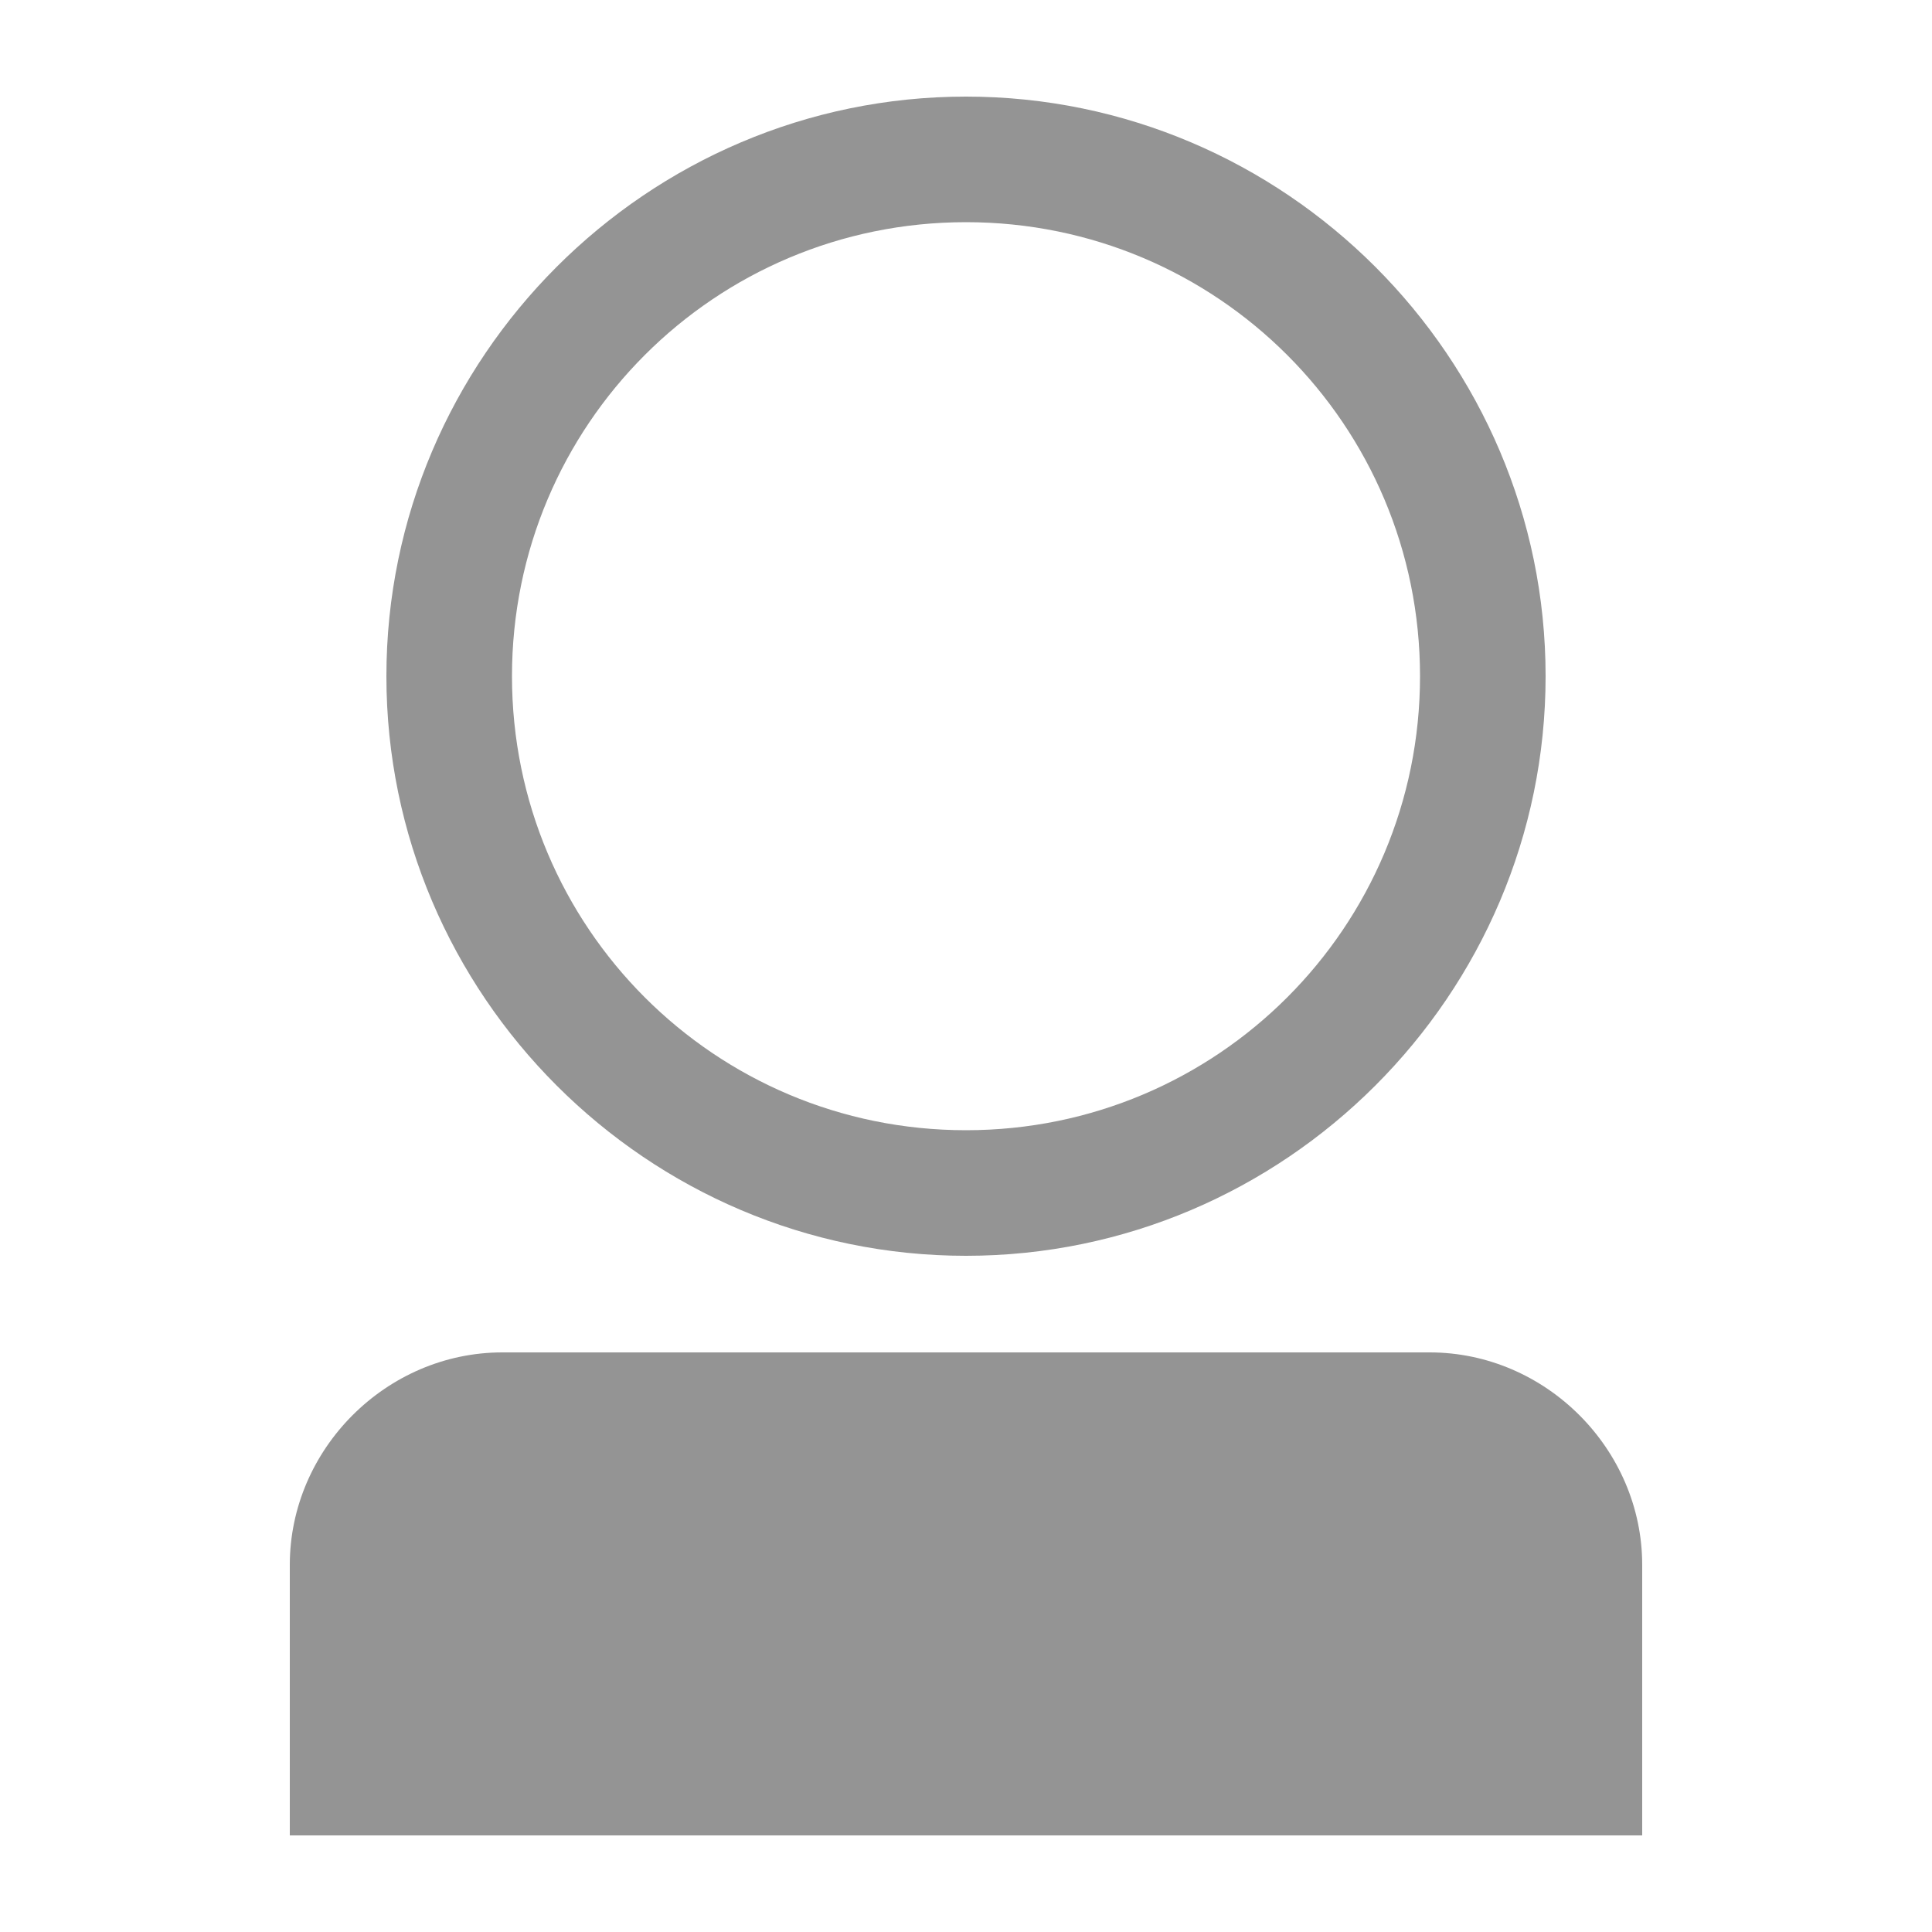 <svg xmlns="http://www.w3.org/2000/svg" height="20" viewBox="0 0 20 20"><path d="M14.8 14H5.2C4 14 3 15 3 16.2V19h14v-2.8c0-1.2-1-2.2-2.2-2.2zM10 13c3.3 0 6-2.7 6-6s-2.7-6-6-6-6 2.7-6 6 2.7 6 6 6zm0-10.7c2.6 0 4.7 2.1 4.7 4.7s-2.1 4.7-4.7 4.7S5.3 9.6 5.3 7 7.4 2.3 10 2.3z" fill="#949494"/></svg>